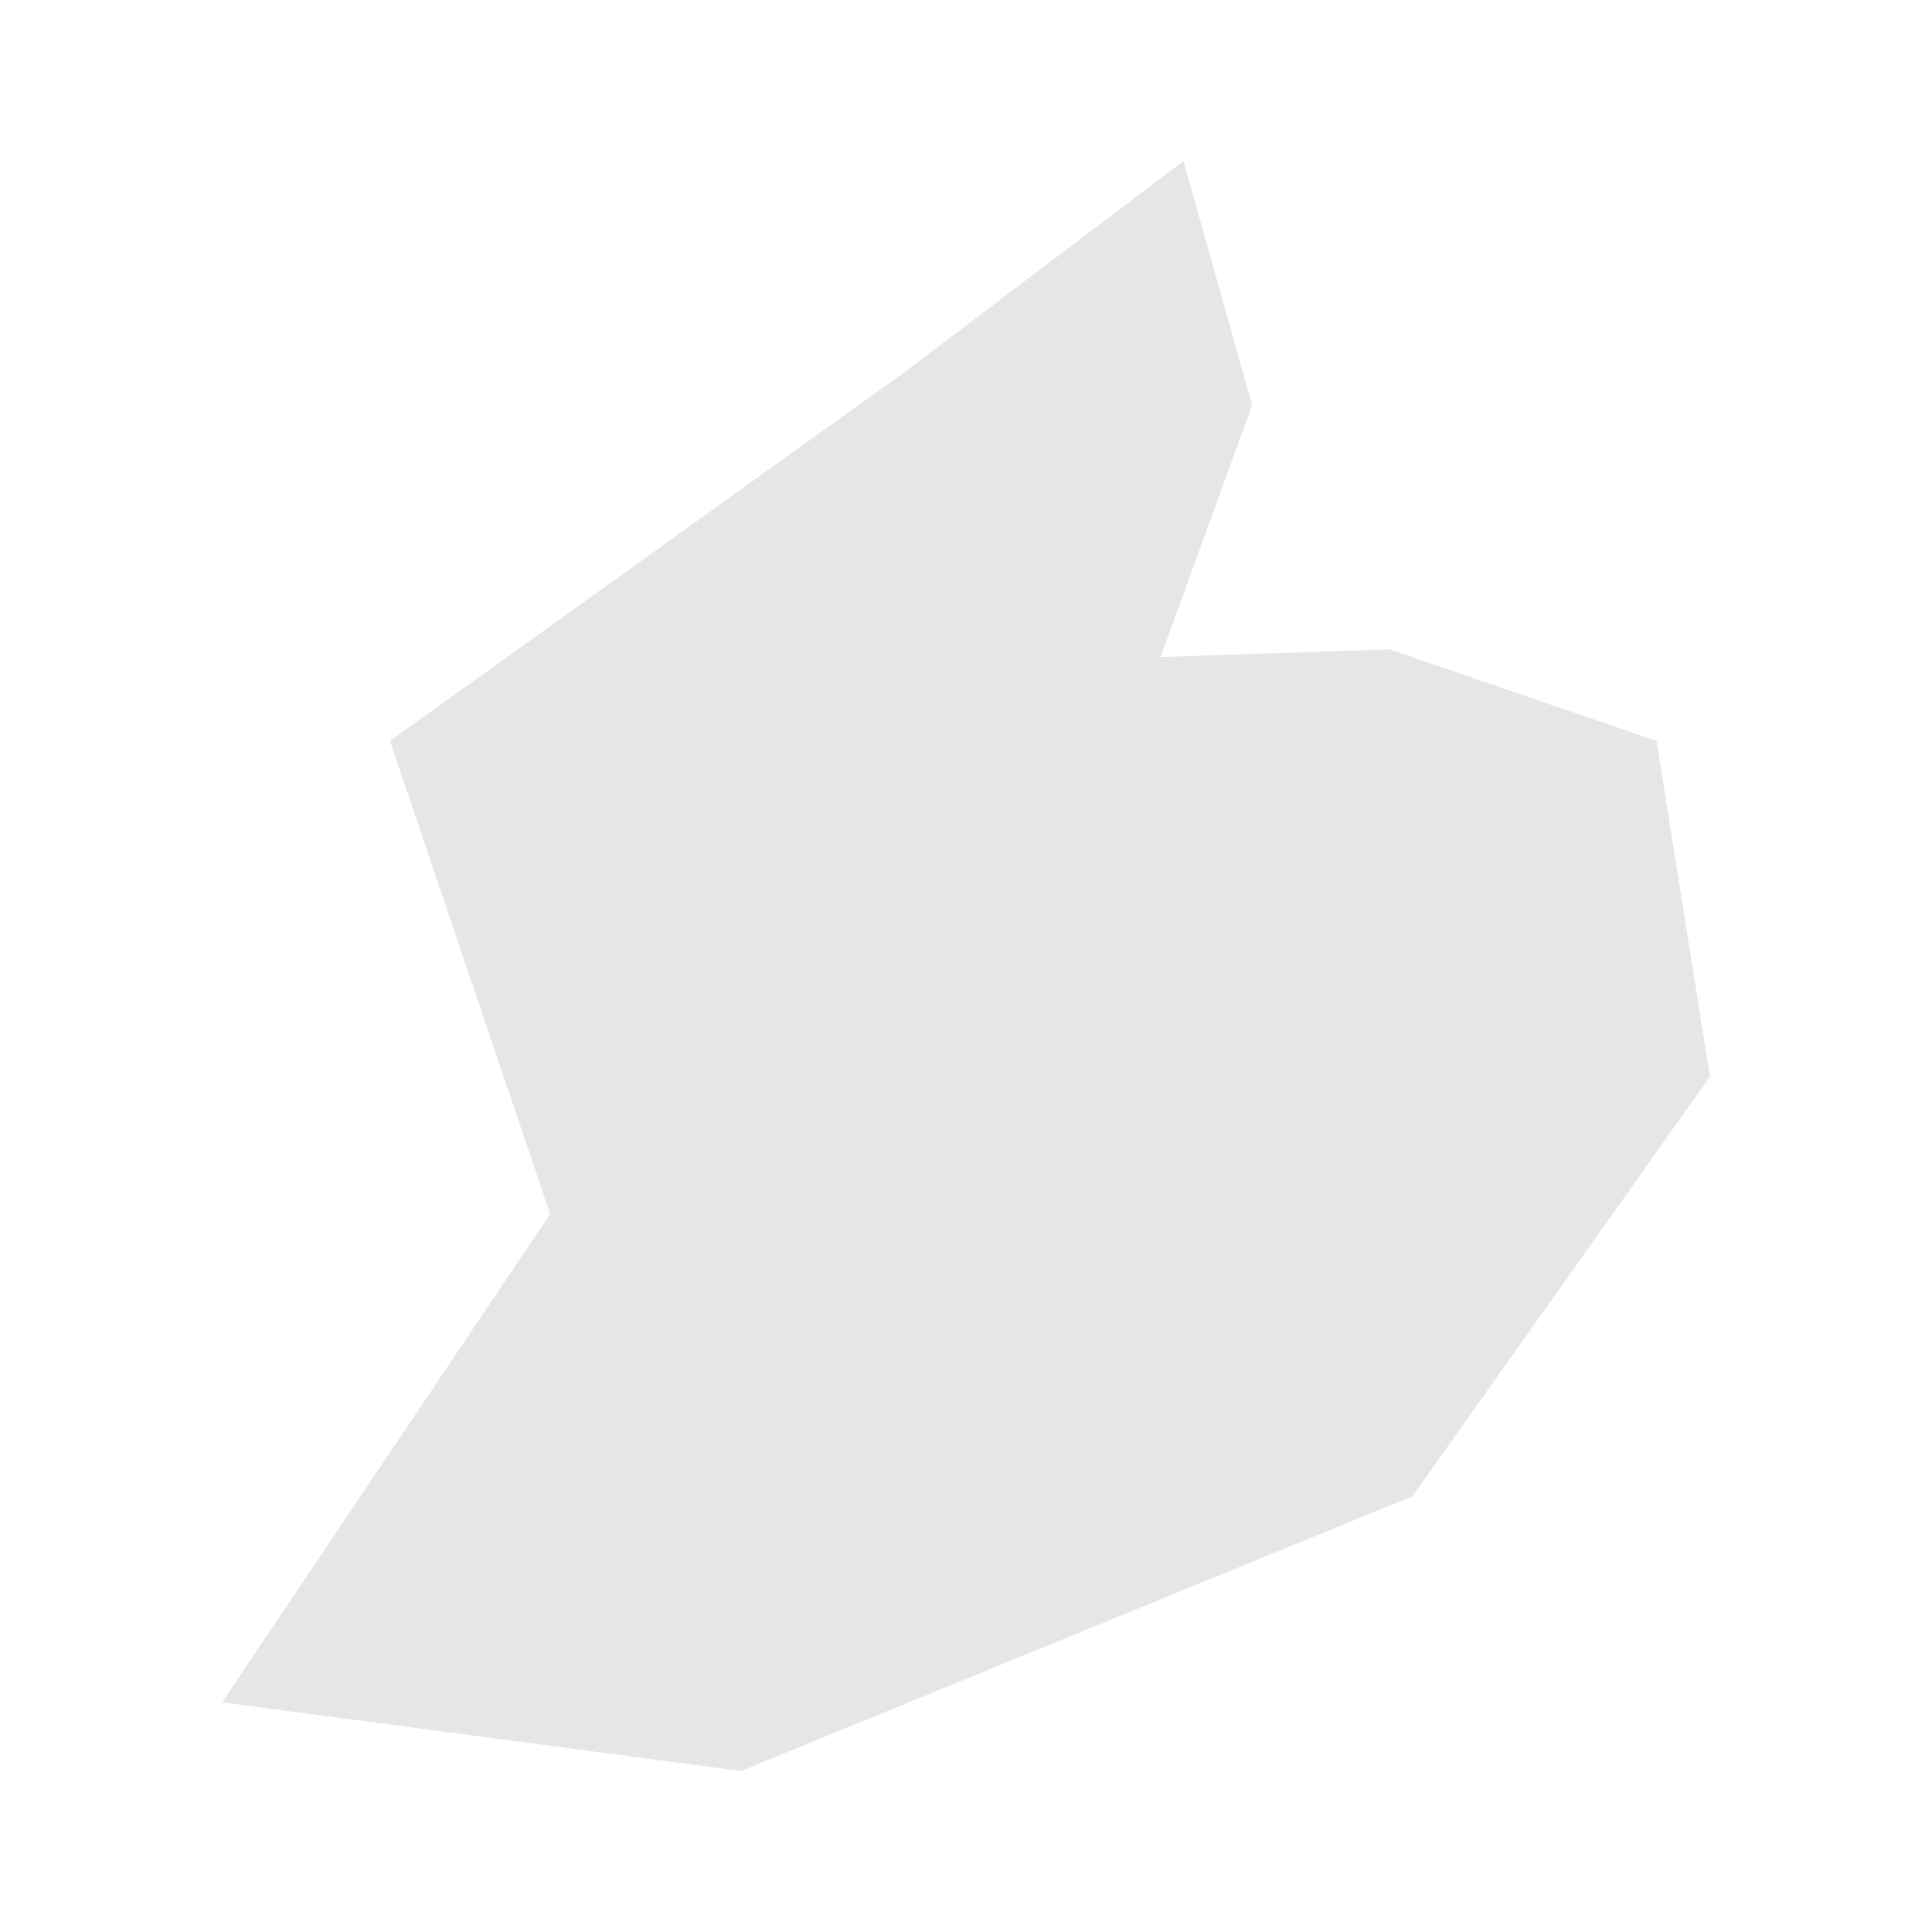 <svg width="40" height="40" xmlns="http://www.w3.org/2000/svg" fill="#e6e6e6"  
    viewBox="935.79 148.49 23.72 25.32" preserveAspectRatio="xMidYMid meet">
        <path d="M956.7 158.2l0.7 4.4-3.9 5.5-8.8 3.6-6.8-0.9 4.3-6.4-2.1-6.2 6.7-4.8 3.7-2.8 0.9 3.2-1.2 3.3 3-0.1 3.5 1.2z" id="IE" name="Ireland">
</path>
    </svg>